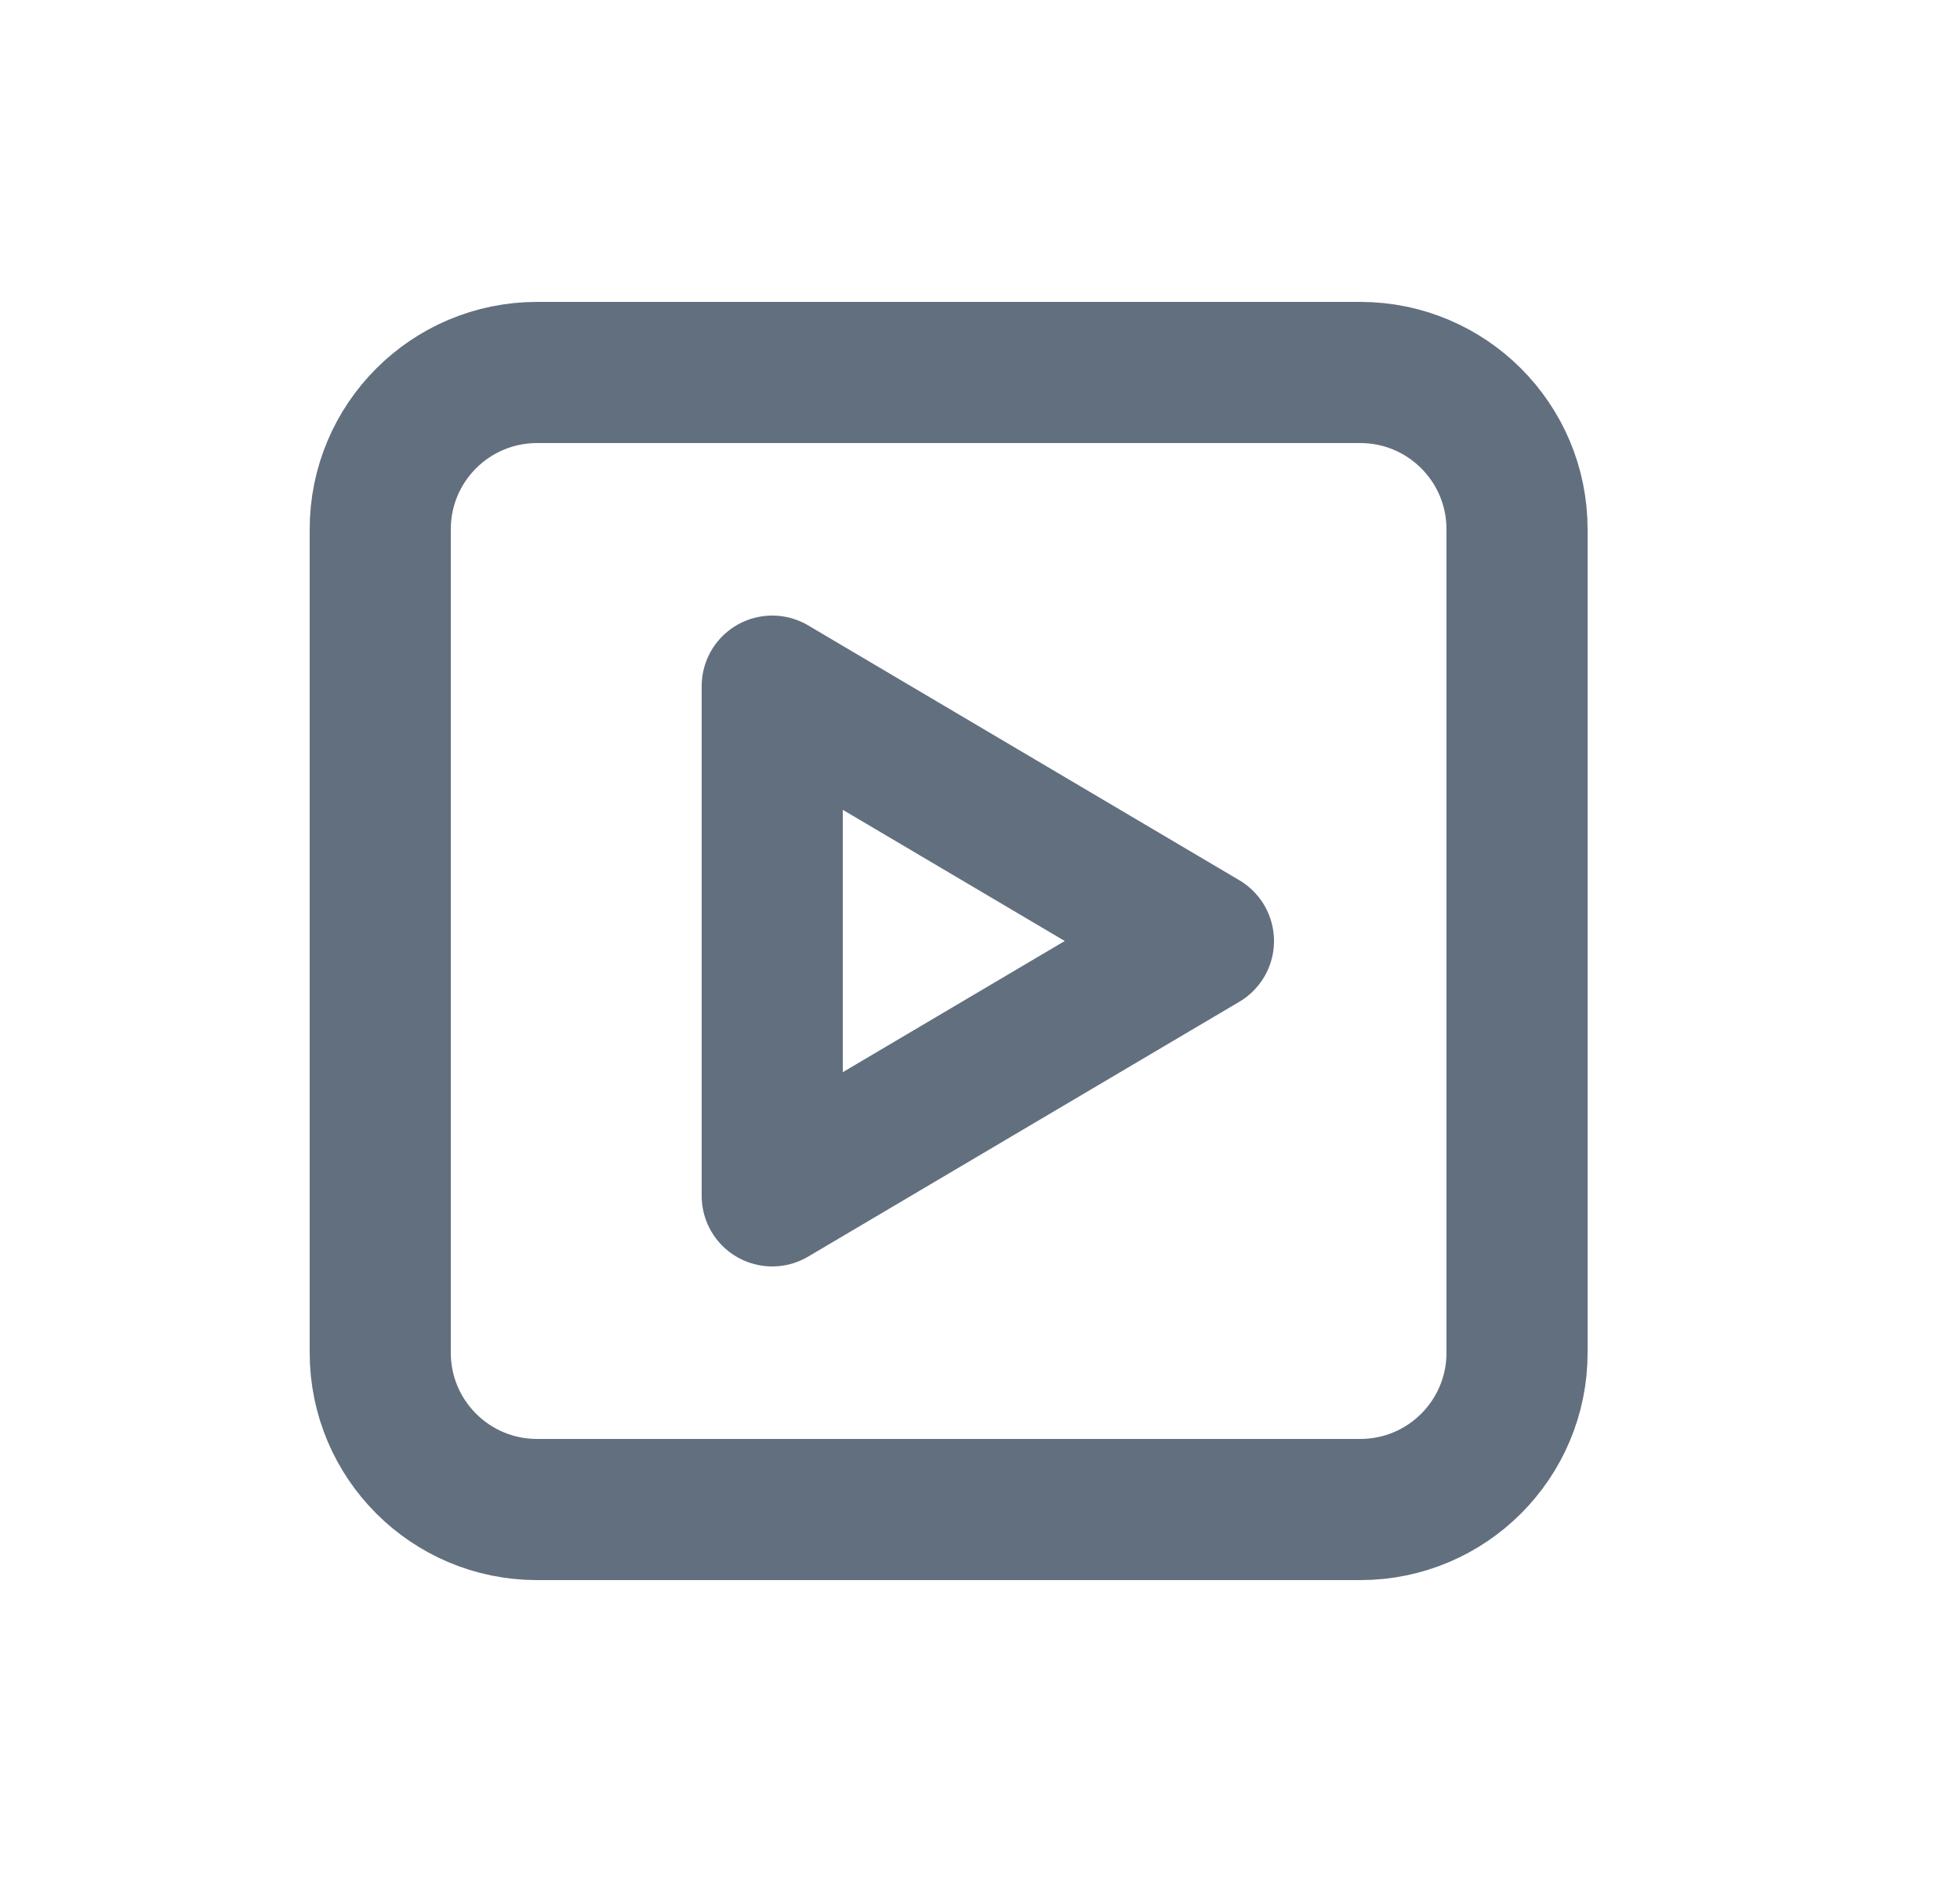<svg width="25" height="24" viewBox="0 0 25 24" fill="none" xmlns="http://www.w3.org/2000/svg">
<path d="M4.85 6.75C4.85 5.645 5.745 4.75 6.85 4.75H17.35C18.455 4.75 19.35 5.645 19.35 6.75V17.25C19.35 18.355 18.455 19.25 17.35 19.25H6.85C5.745 19.25 4.85 18.355 4.85 17.25V6.75Z" stroke="#626F7F" stroke-width="1.8" stroke-linecap="round" stroke-linejoin="round"/>
<path d="M15.35 12L9.85 8.75V15.25L15.35 12Z" stroke="#626F7F" stroke-width="1.8" stroke-linecap="round" stroke-linejoin="round"/>
</svg>
